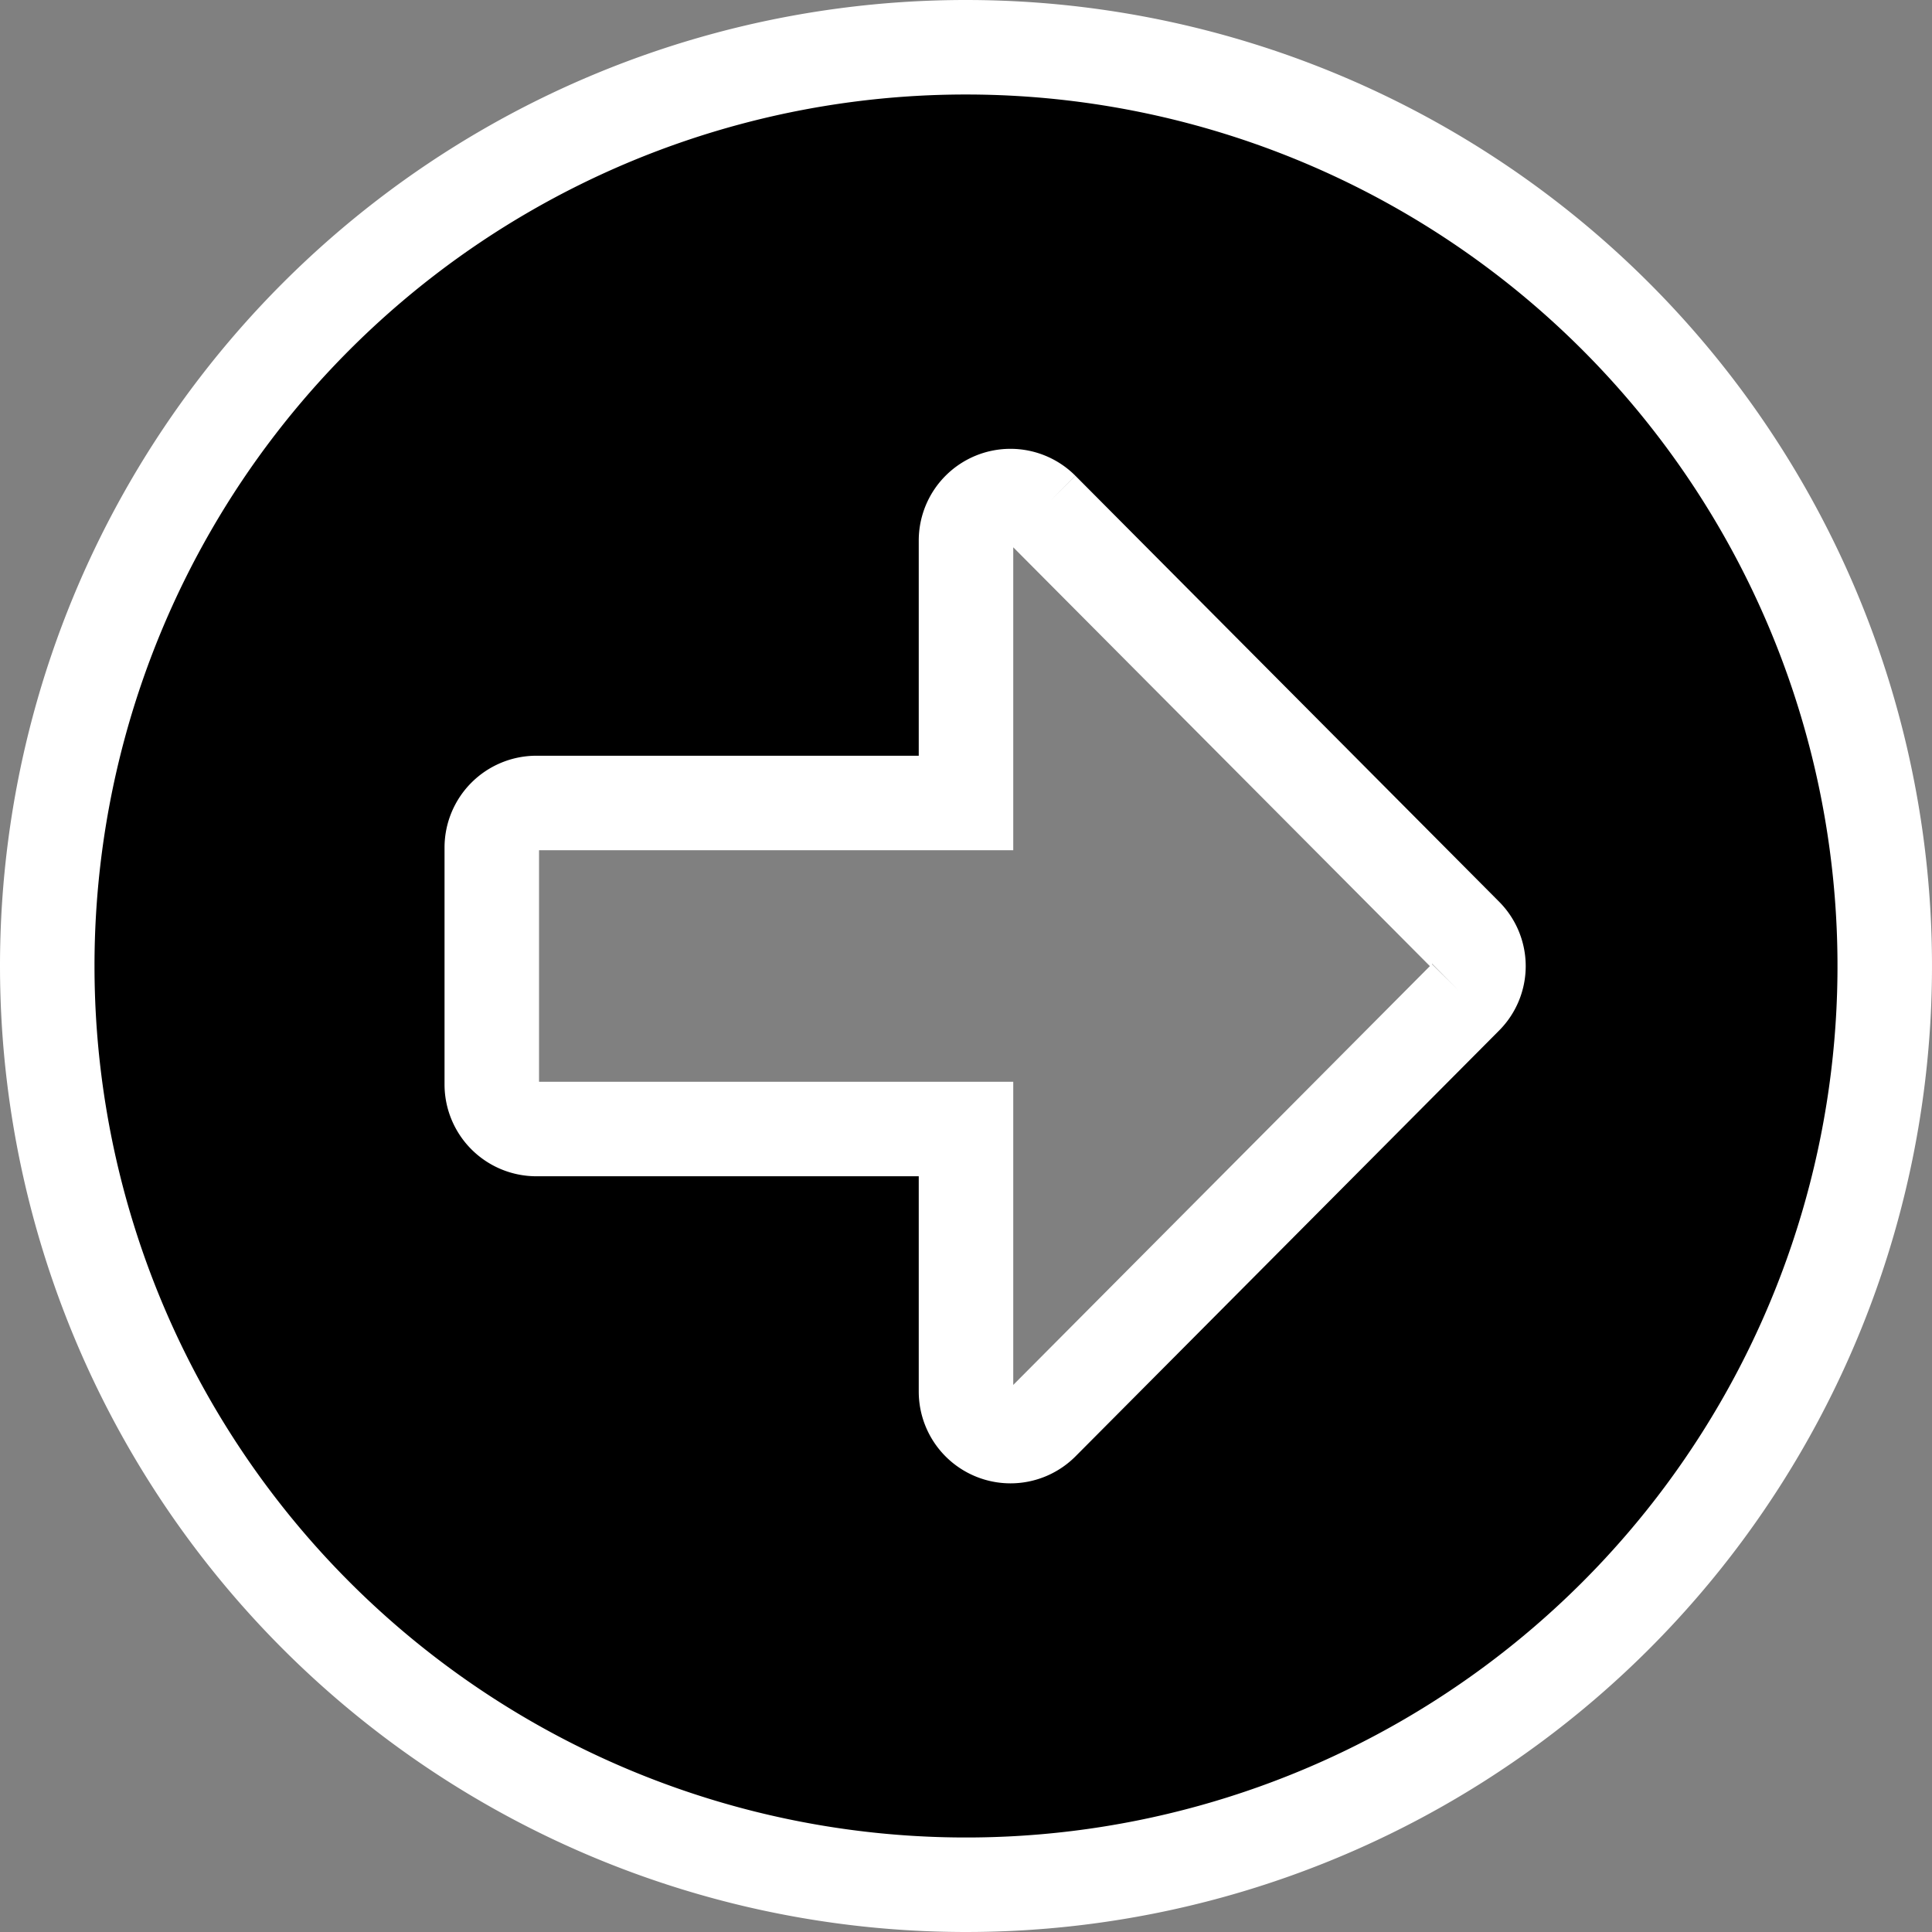 <svg xmlns="http://www.w3.org/2000/svg" width="40.888" height="40.888" viewBox="0 0 40.888 40.888">
  <rect x="0" y="0" width="40.888" height="40.888" fill="#808080" stroke="none"/>
  <path id="Icon_awesome-arrow-alt-circle-down" data-name="Icon awesome-arrow-alt-circle-down" d="M38.888,19.444A19.444,19.444,0,1,1,19.444,0,19.441,19.441,0,0,1,38.888,19.444ZM15.994,10.349v9.095H10.436a.942.942,0,0,0-.666,1.607l9.009,8.962a.932.932,0,0,0,1.325,0l9.009-8.962a.941.941,0,0,0-.666-1.607H22.894V10.349a.944.944,0,0,0-.941-.941H16.935A.944.944,0,0,0,15.994,10.349Z" transform="translate(1 39.888) rotate(-90)" stroke="#fff" stroke-width="2"/>
</svg>

